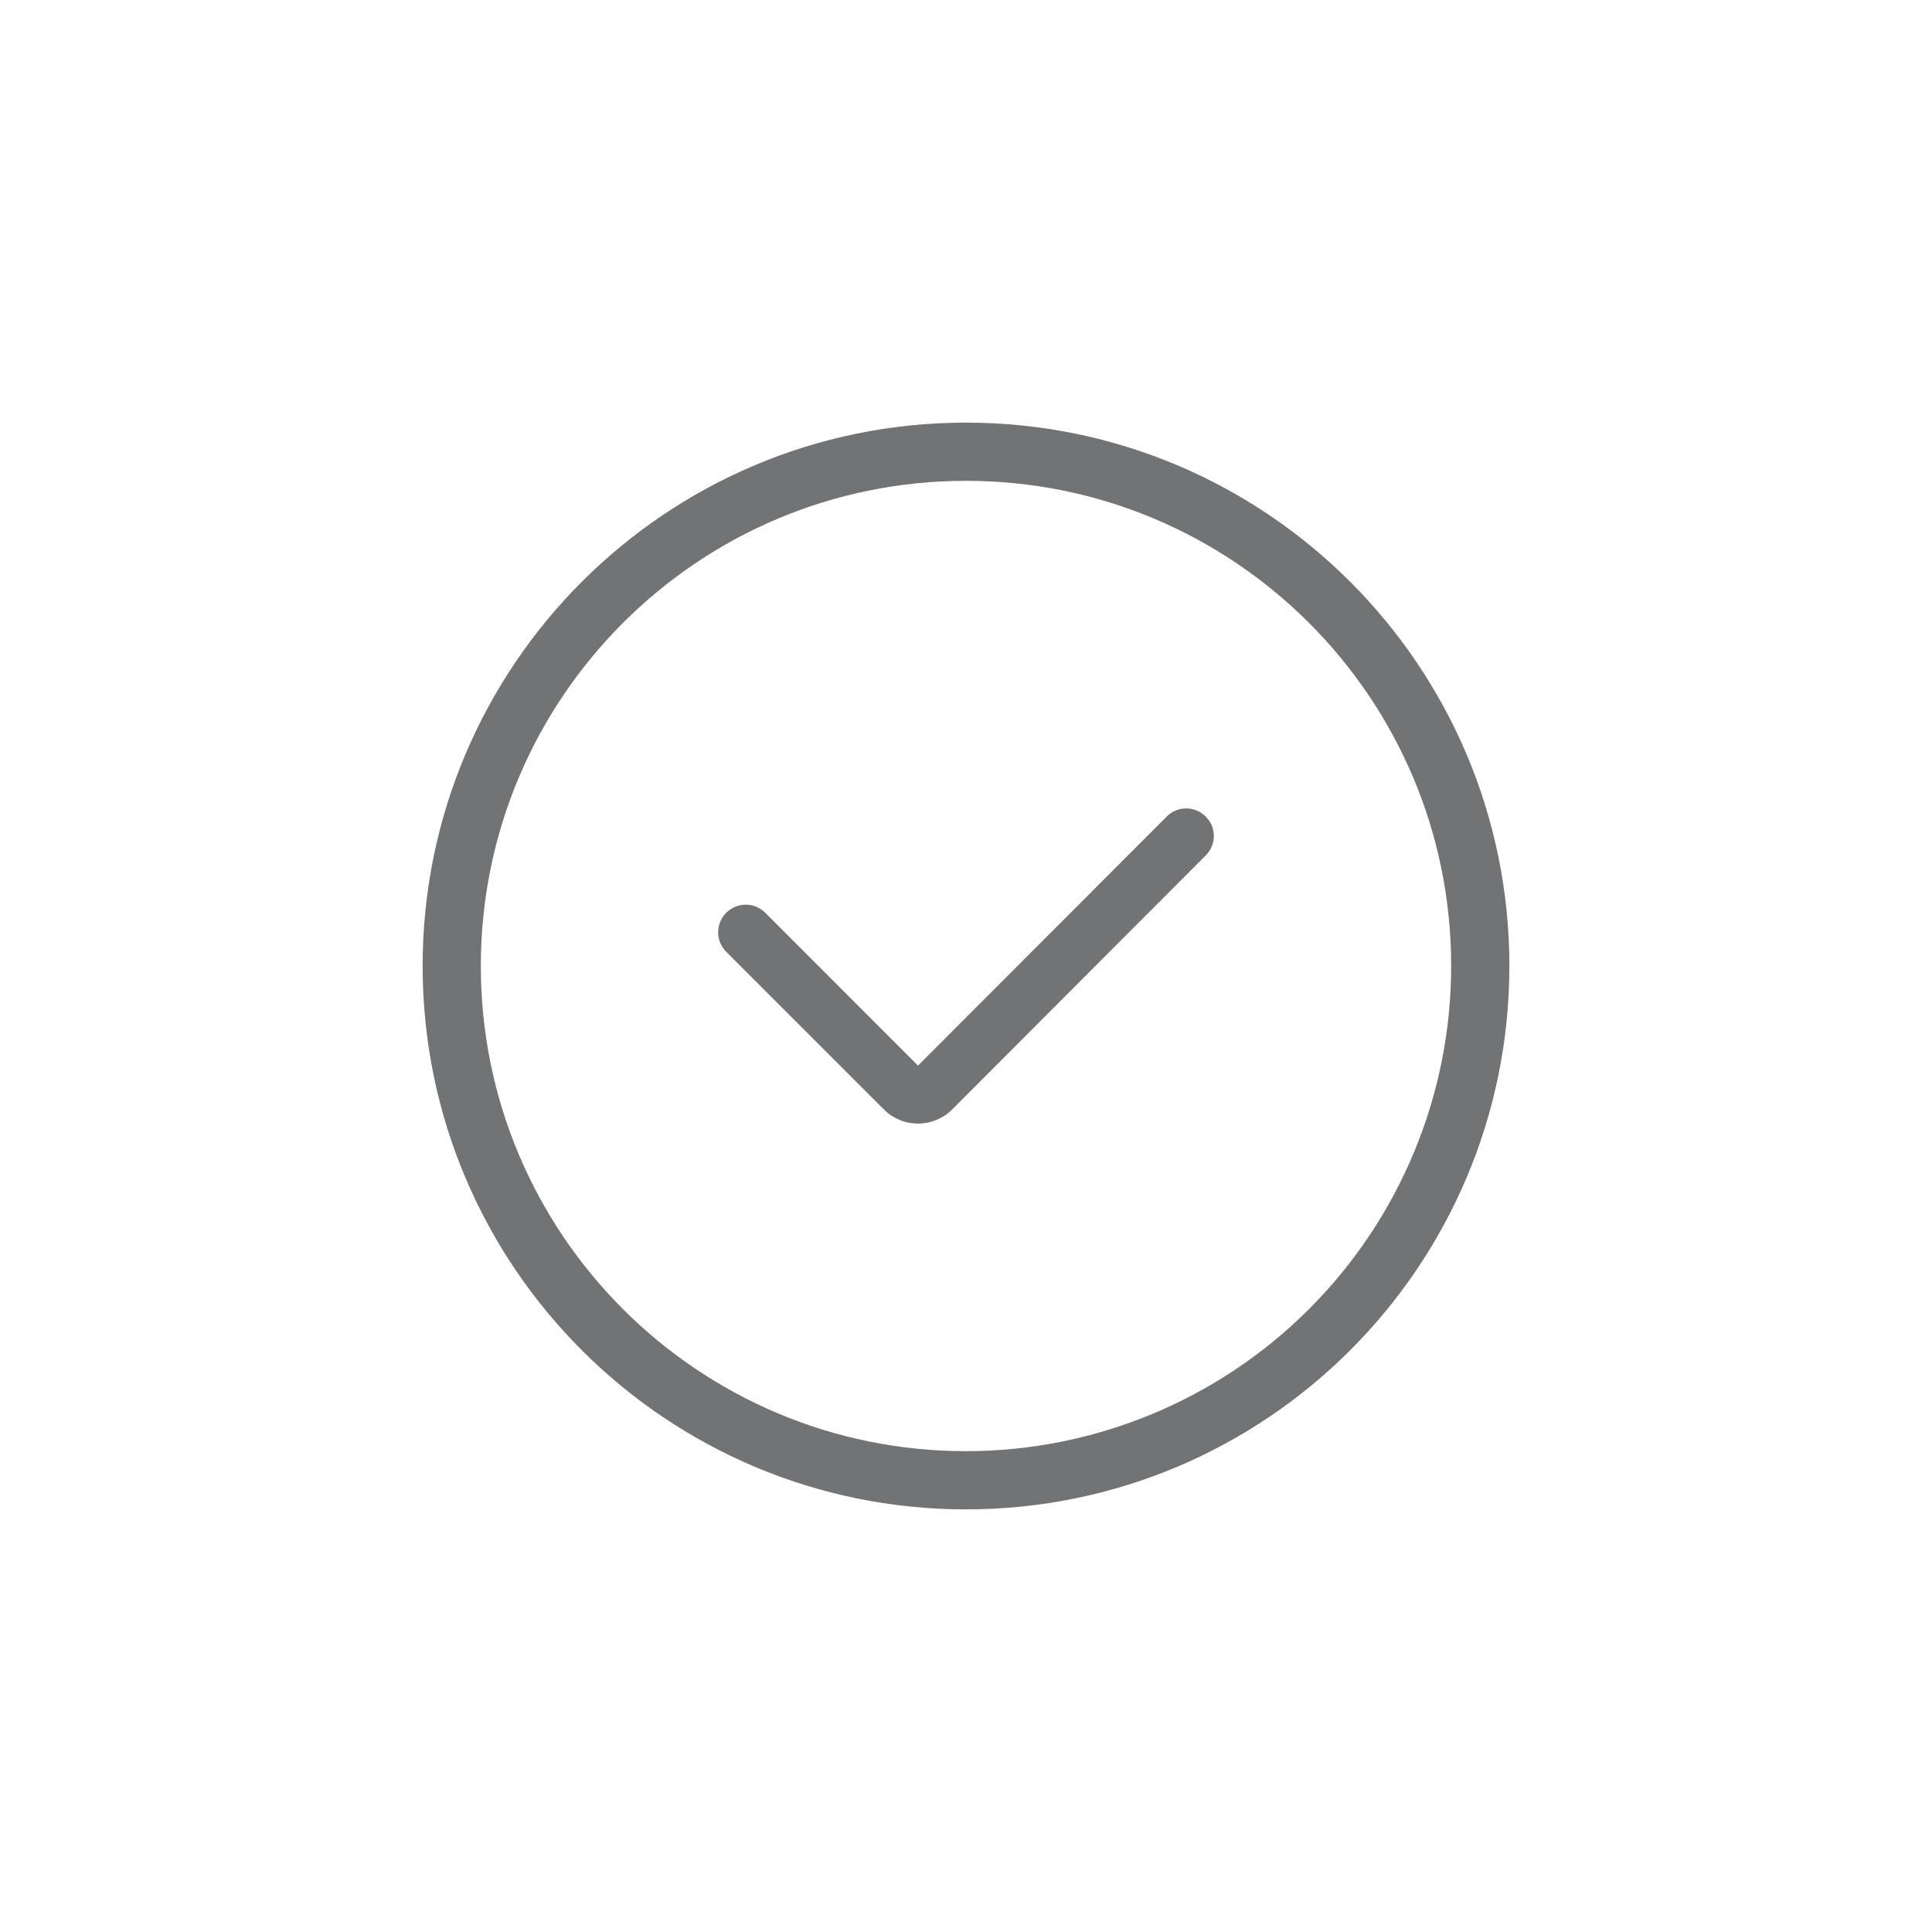 <svg xmlns="http://www.w3.org/2000/svg" width="32" height="32" viewBox="0 0 32 32">
    <g fill="none" fill-rule="evenodd">
        <g fill="#717375">
            <path d="M16 7c4.97 0 9 4.03 9 9s-4.03 9-9 9-9-4.03-9-9 4.03-9 9-9zm0 .964c-4.438 0-8.036 3.598-8.036 8.036s3.598 8.036 8.036 8.036c2.131 0 4.175-.847 5.682-2.354 1.507-1.507 2.354-3.55 2.354-5.682 0-4.438-3.598-8.036-8.036-8.036zm3.325 5.56c.178-.179.467-.179.645 0l.057.068c.05.074.078.162.078.254 0 .123-.05.24-.135.323l-4.198 4.206c-.15.15-.354.235-.566.235-.213 0-.417-.084-.567-.235l-2.609-2.609c-.116-.115-.162-.283-.12-.44.042-.159.164-.283.322-.326.158-.043.326.002.443.118l2.53 2.532z"/>
        </g>
    </g>
</svg>

